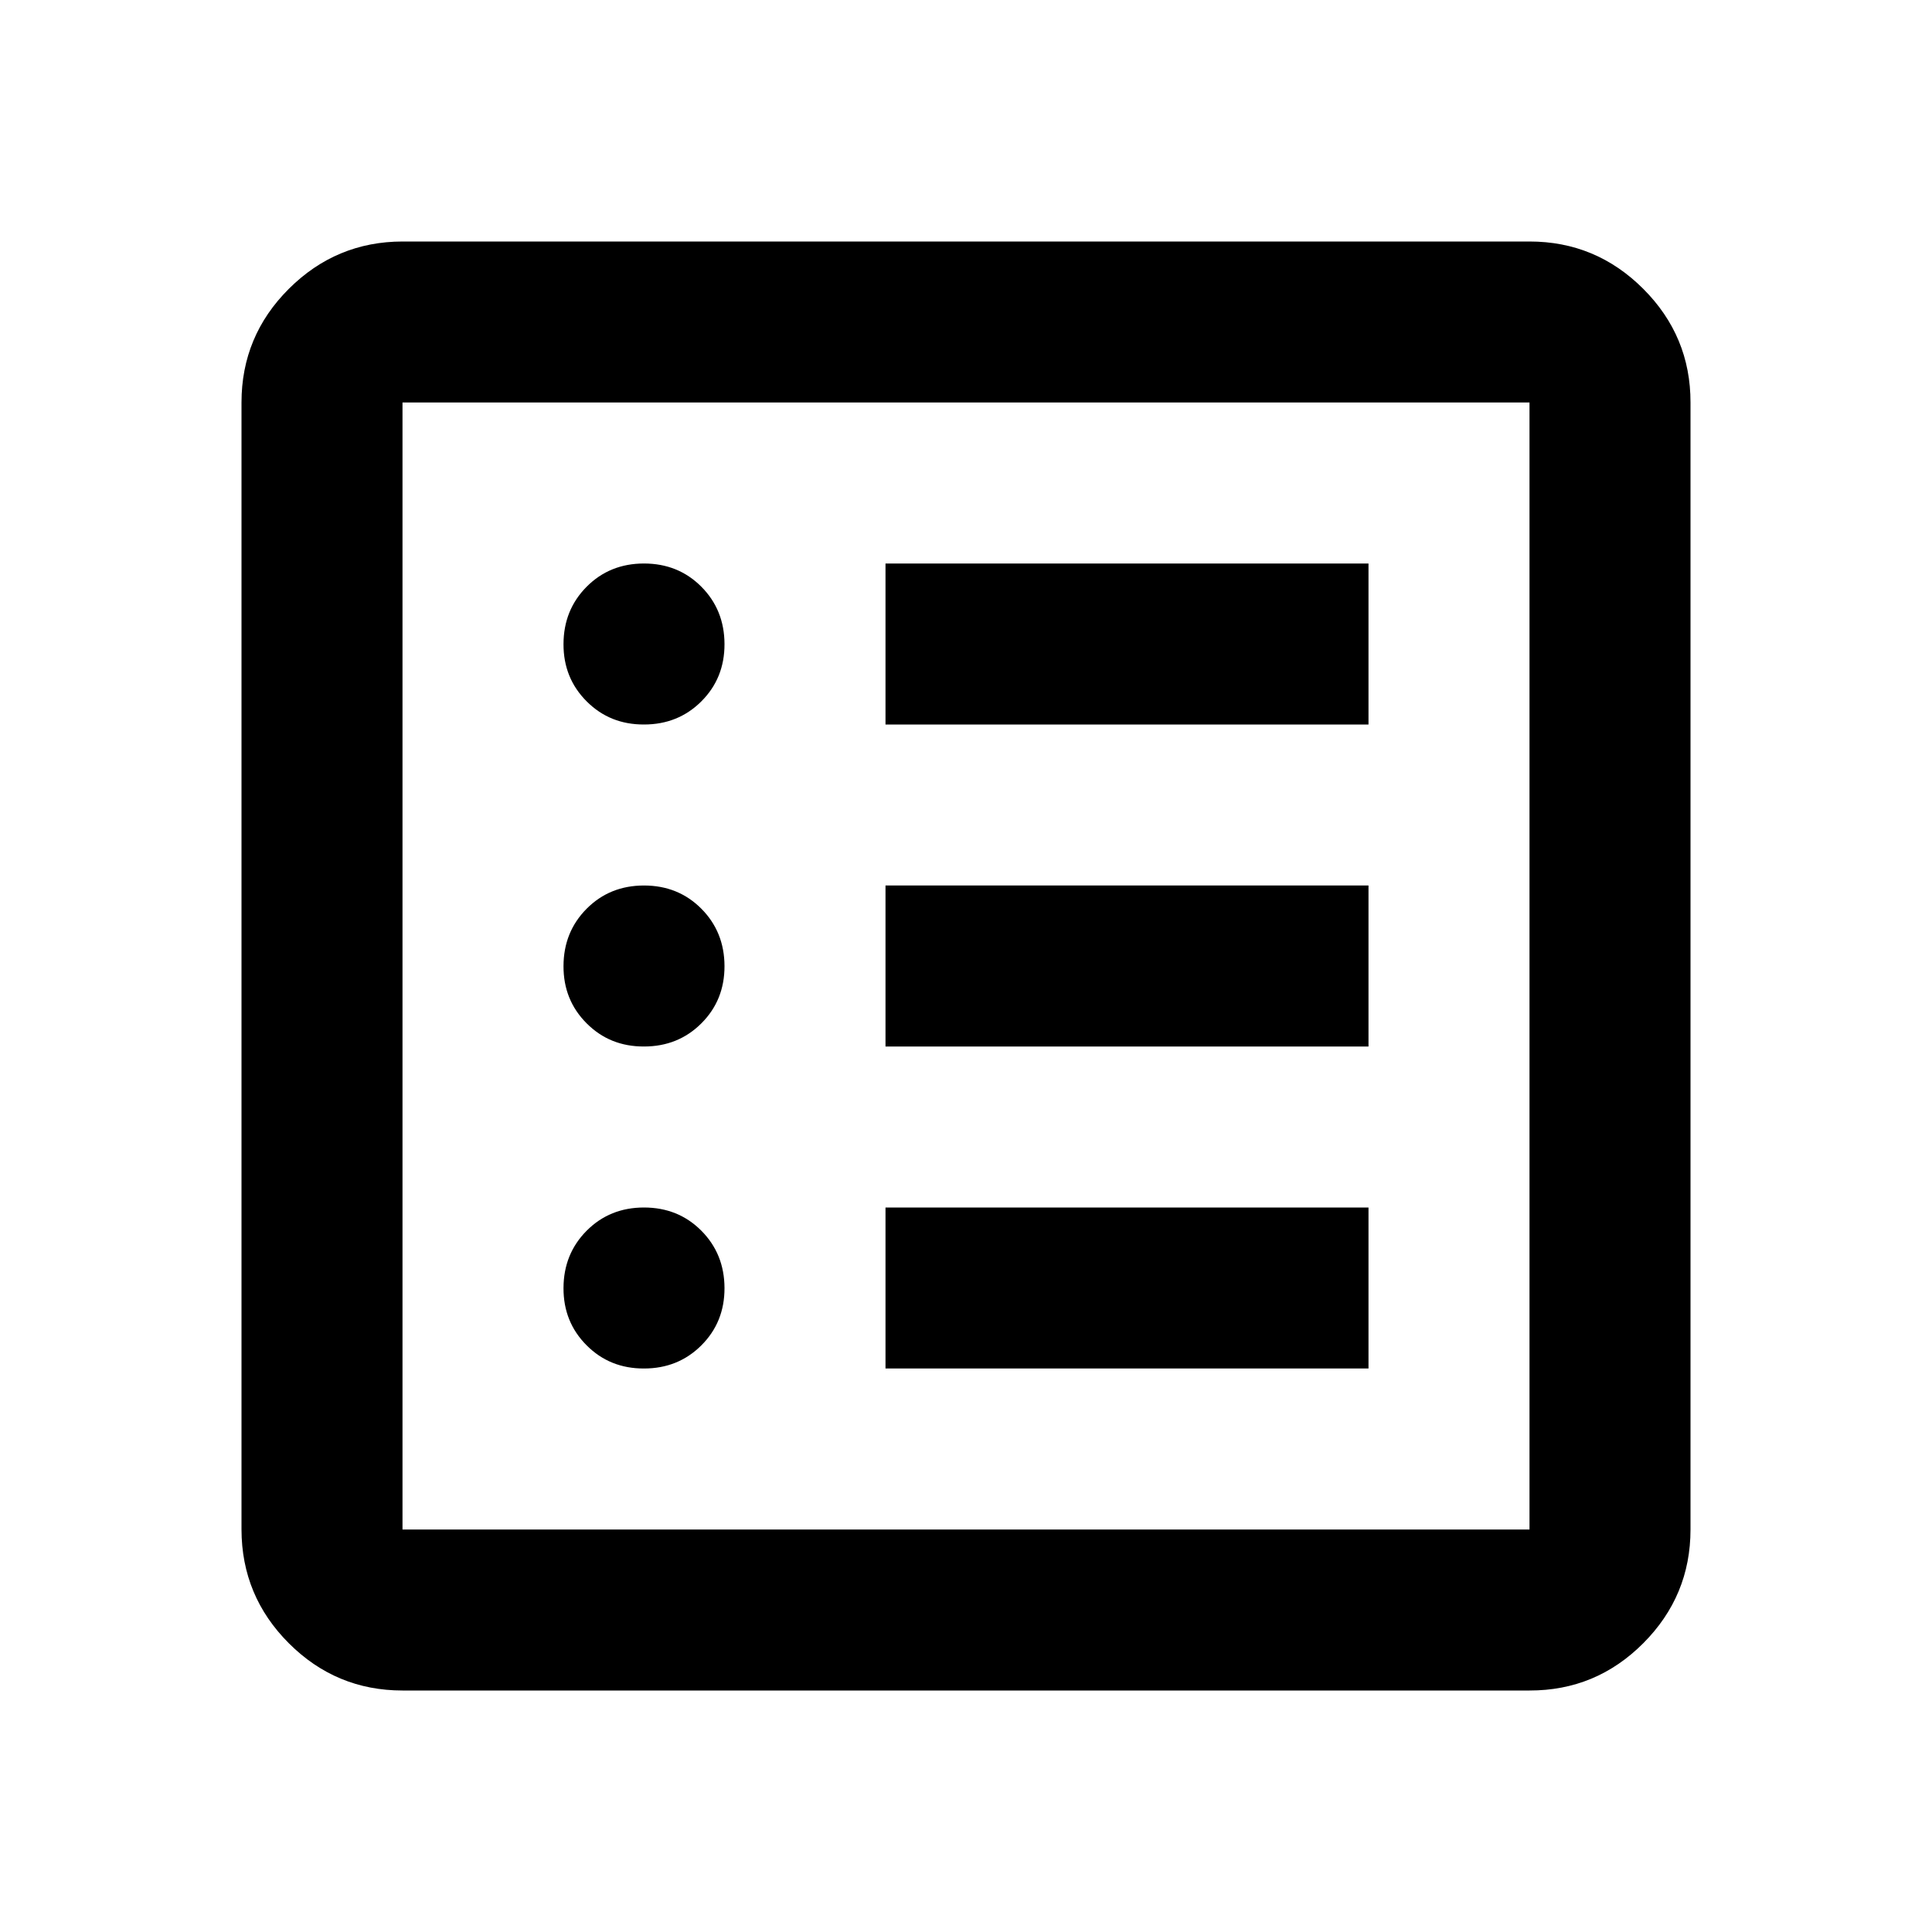 <svg width="24" height="24" viewBox="0 0 24 24" fill="none" xmlns="http://www.w3.org/2000/svg">
<path d="M8 17C8.283 17 8.521 16.904 8.713 16.712C8.905 16.52 9.001 16.283 9 16C8.999 15.717 8.903 15.48 8.712 15.288C8.521 15.096 8.283 15 8 15C7.717 15 7.479 15.096 7.288 15.288C7.097 15.48 7.001 15.717 7 16C6.999 16.283 7.095 16.52 7.288 16.713C7.481 16.906 7.718 17.001 8 17ZM8 13C8.283 13 8.521 12.904 8.713 12.712C8.905 12.52 9.001 12.283 9 12C8.999 11.717 8.903 11.48 8.712 11.288C8.521 11.096 8.283 11 8 11C7.717 11 7.479 11.096 7.288 11.288C7.097 11.48 7.001 11.717 7 12C6.999 12.283 7.095 12.52 7.288 12.713C7.481 12.906 7.718 13.001 8 13ZM8 9C8.283 9 8.521 8.904 8.713 8.712C8.905 8.52 9.001 8.283 9 8C8.999 7.717 8.903 7.48 8.712 7.288C8.521 7.096 8.283 7 8 7C7.717 7 7.479 7.096 7.288 7.288C7.097 7.48 7.001 7.717 7 8C6.999 8.283 7.095 8.52 7.288 8.713C7.481 8.906 7.718 9.001 8 9ZM11 17H17V15H11V17ZM11 13H17V11H11V13ZM11 9H17V7H11V9ZM5 21C4.45 21 3.979 20.804 3.588 20.413C3.197 20.022 3.001 19.551 3 19V5C3 4.45 3.196 3.979 3.588 3.588C3.98 3.197 4.451 3.001 5 3H19C19.55 3 20.021 3.196 20.413 3.588C20.805 3.98 21.001 4.451 21 5V19C21 19.55 20.804 20.021 20.413 20.413C20.022 20.805 19.551 21.001 19 21H5ZM5 19H19V5H5V19Z" fill="currentColor"/>
</svg>

